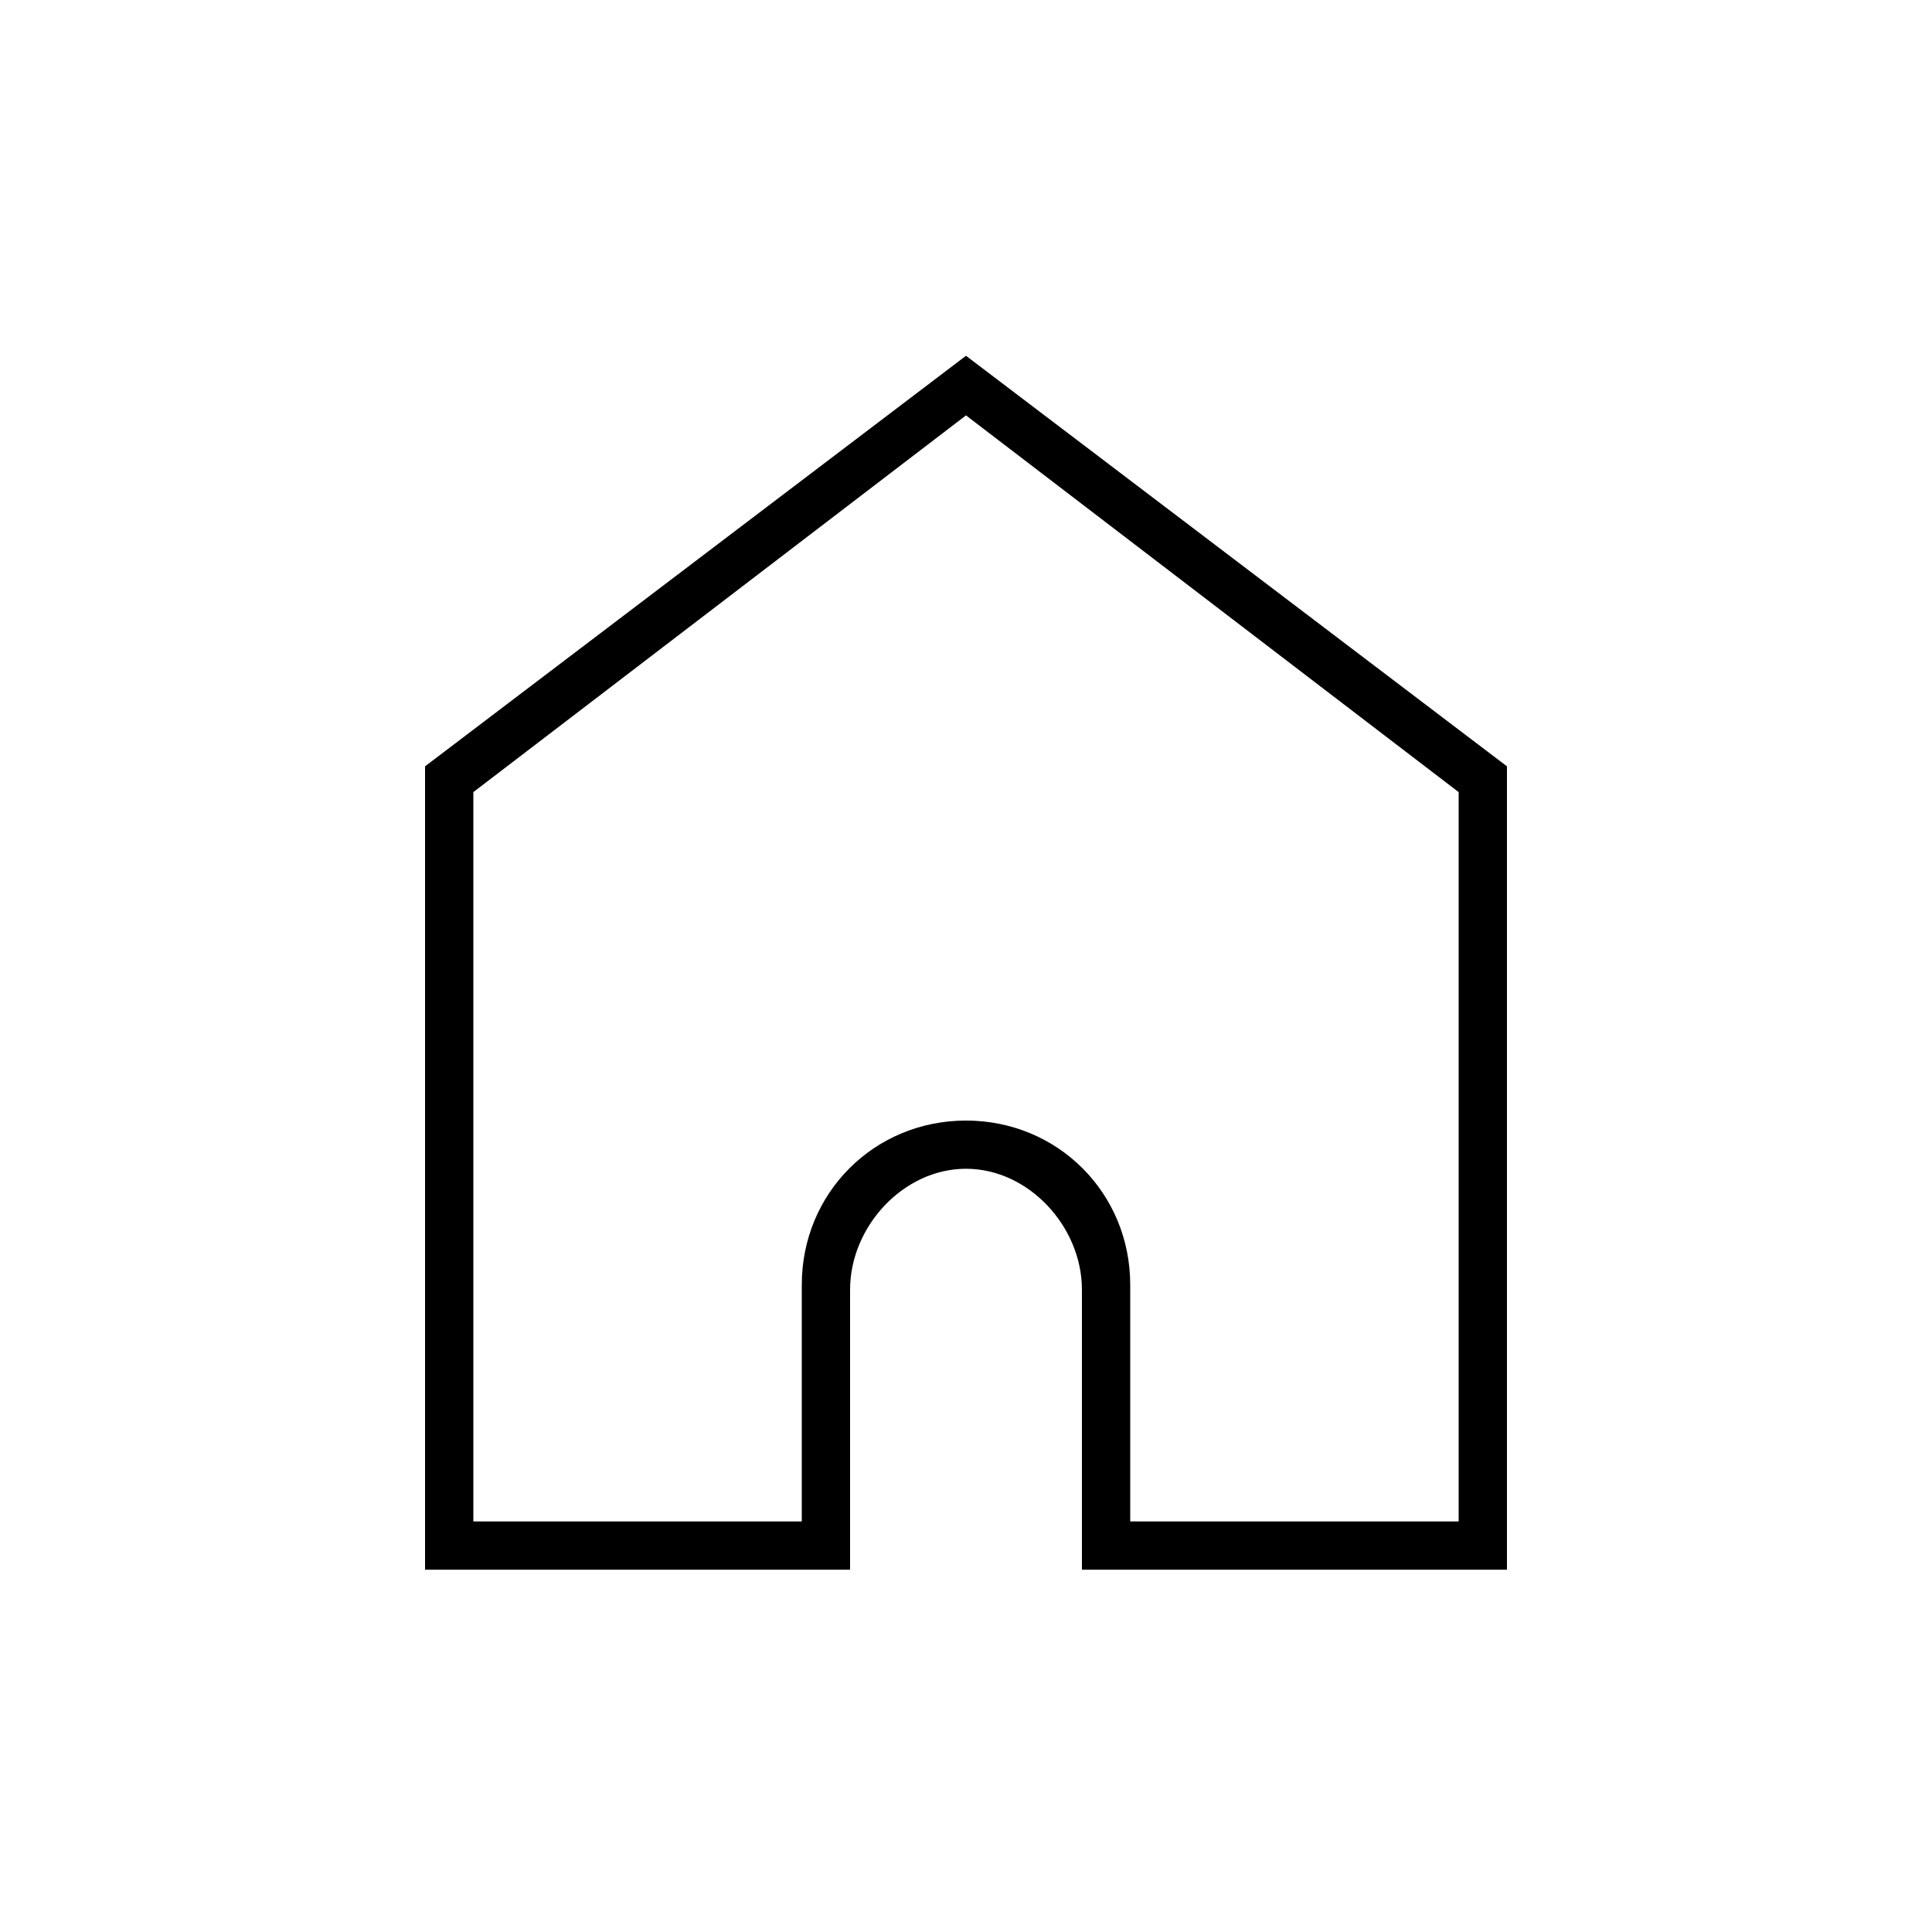<svg clip-rule="evenodd" fill-rule="evenodd" stroke-linejoin="round" stroke-miterlimit="2" viewBox="0 0 40 40" xmlns="http://www.w3.org/2000/svg"><path d="m9.8 31.5h6.8v-4.9c0-1.9 1.5-3.4 3.4-3.4s3.4 1.5 3.4 3.4v4.9h6.8v-15.1l-10.2-7.8-10.2 7.8zm-1 .999v-16.633l11.2-8.5 11.2 8.5v16.633h-8.8v-5.799c0-1.3-1.1-2.502-2.4-2.502s-2.4 1.202-2.4 2.502v5.799z" fill-rule="nonzero"/></svg>